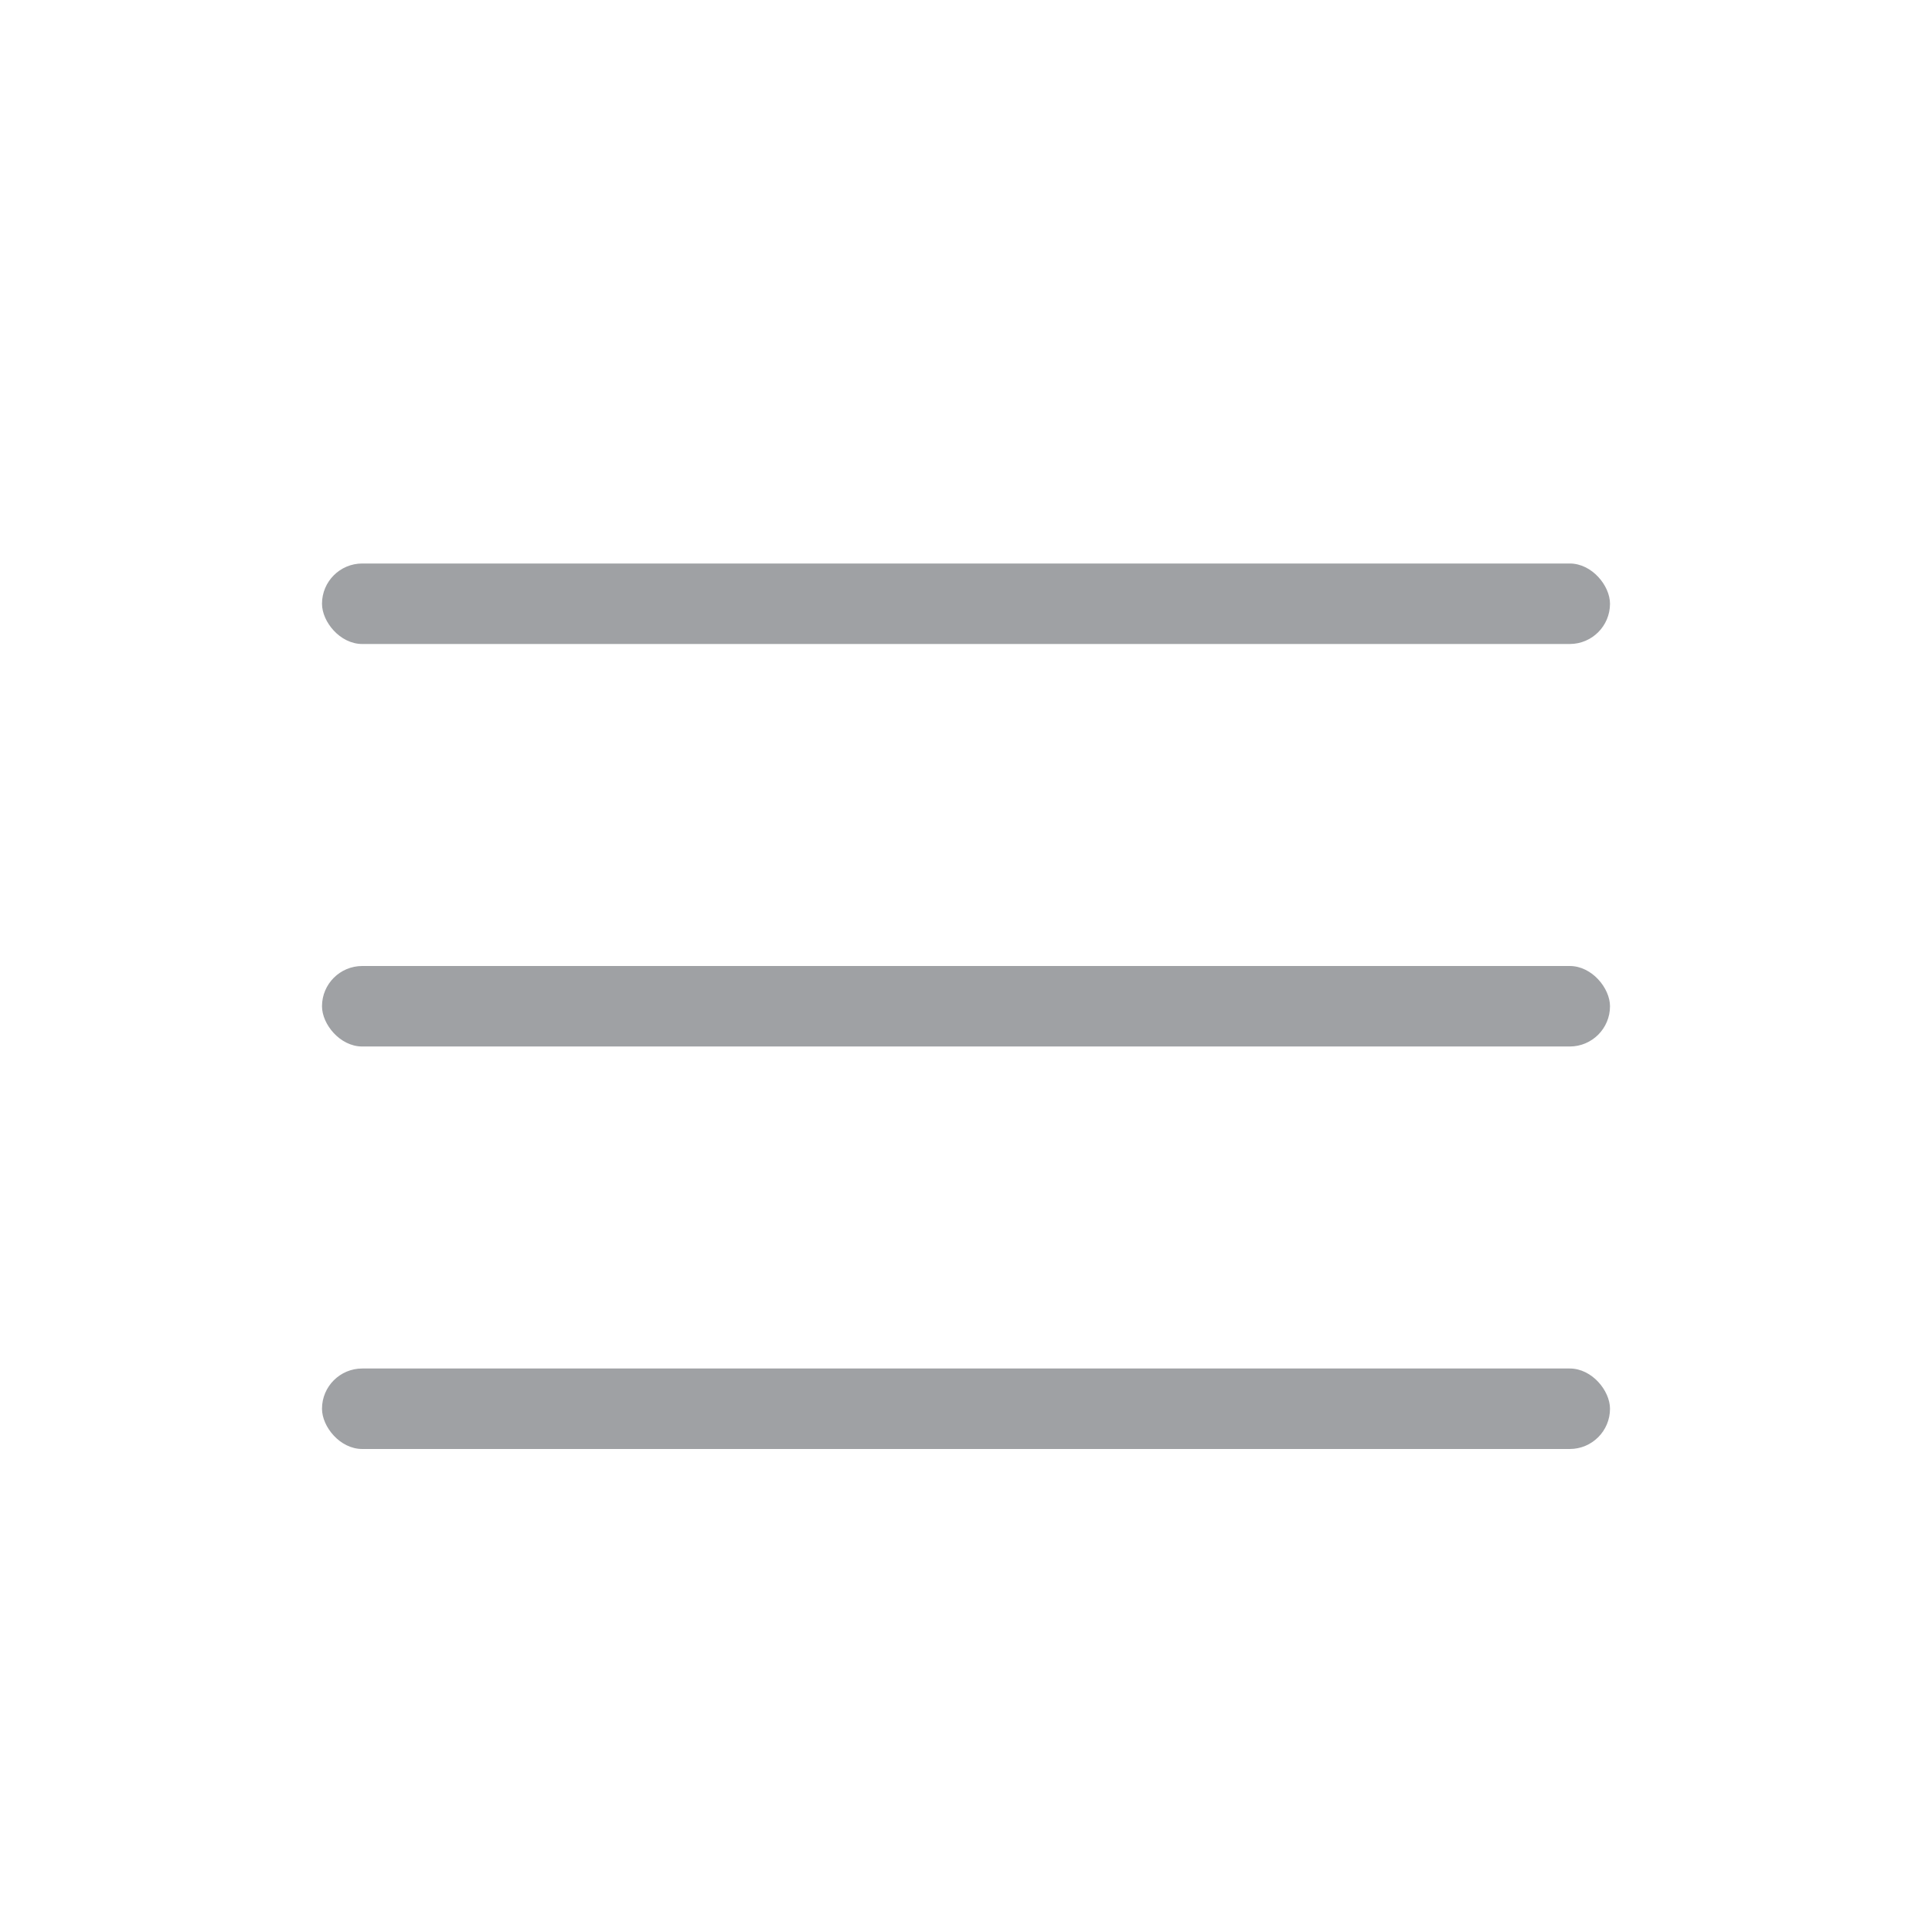 <svg width="24" height="24" viewBox="0 0 24 24" fill="none" xmlns="http://www.w3.org/2000/svg">
<rect x="4" y="7" width="16" height="1" rx="0.5" fill="#9FA1A4"/>
<rect x="4" y="12" width="16" height="1" rx="0.5" fill="#9FA1A4"/>
<rect x="4" y="17" width="16" height="1" rx="0.5" fill="#9FA1A4"/>
</svg>
